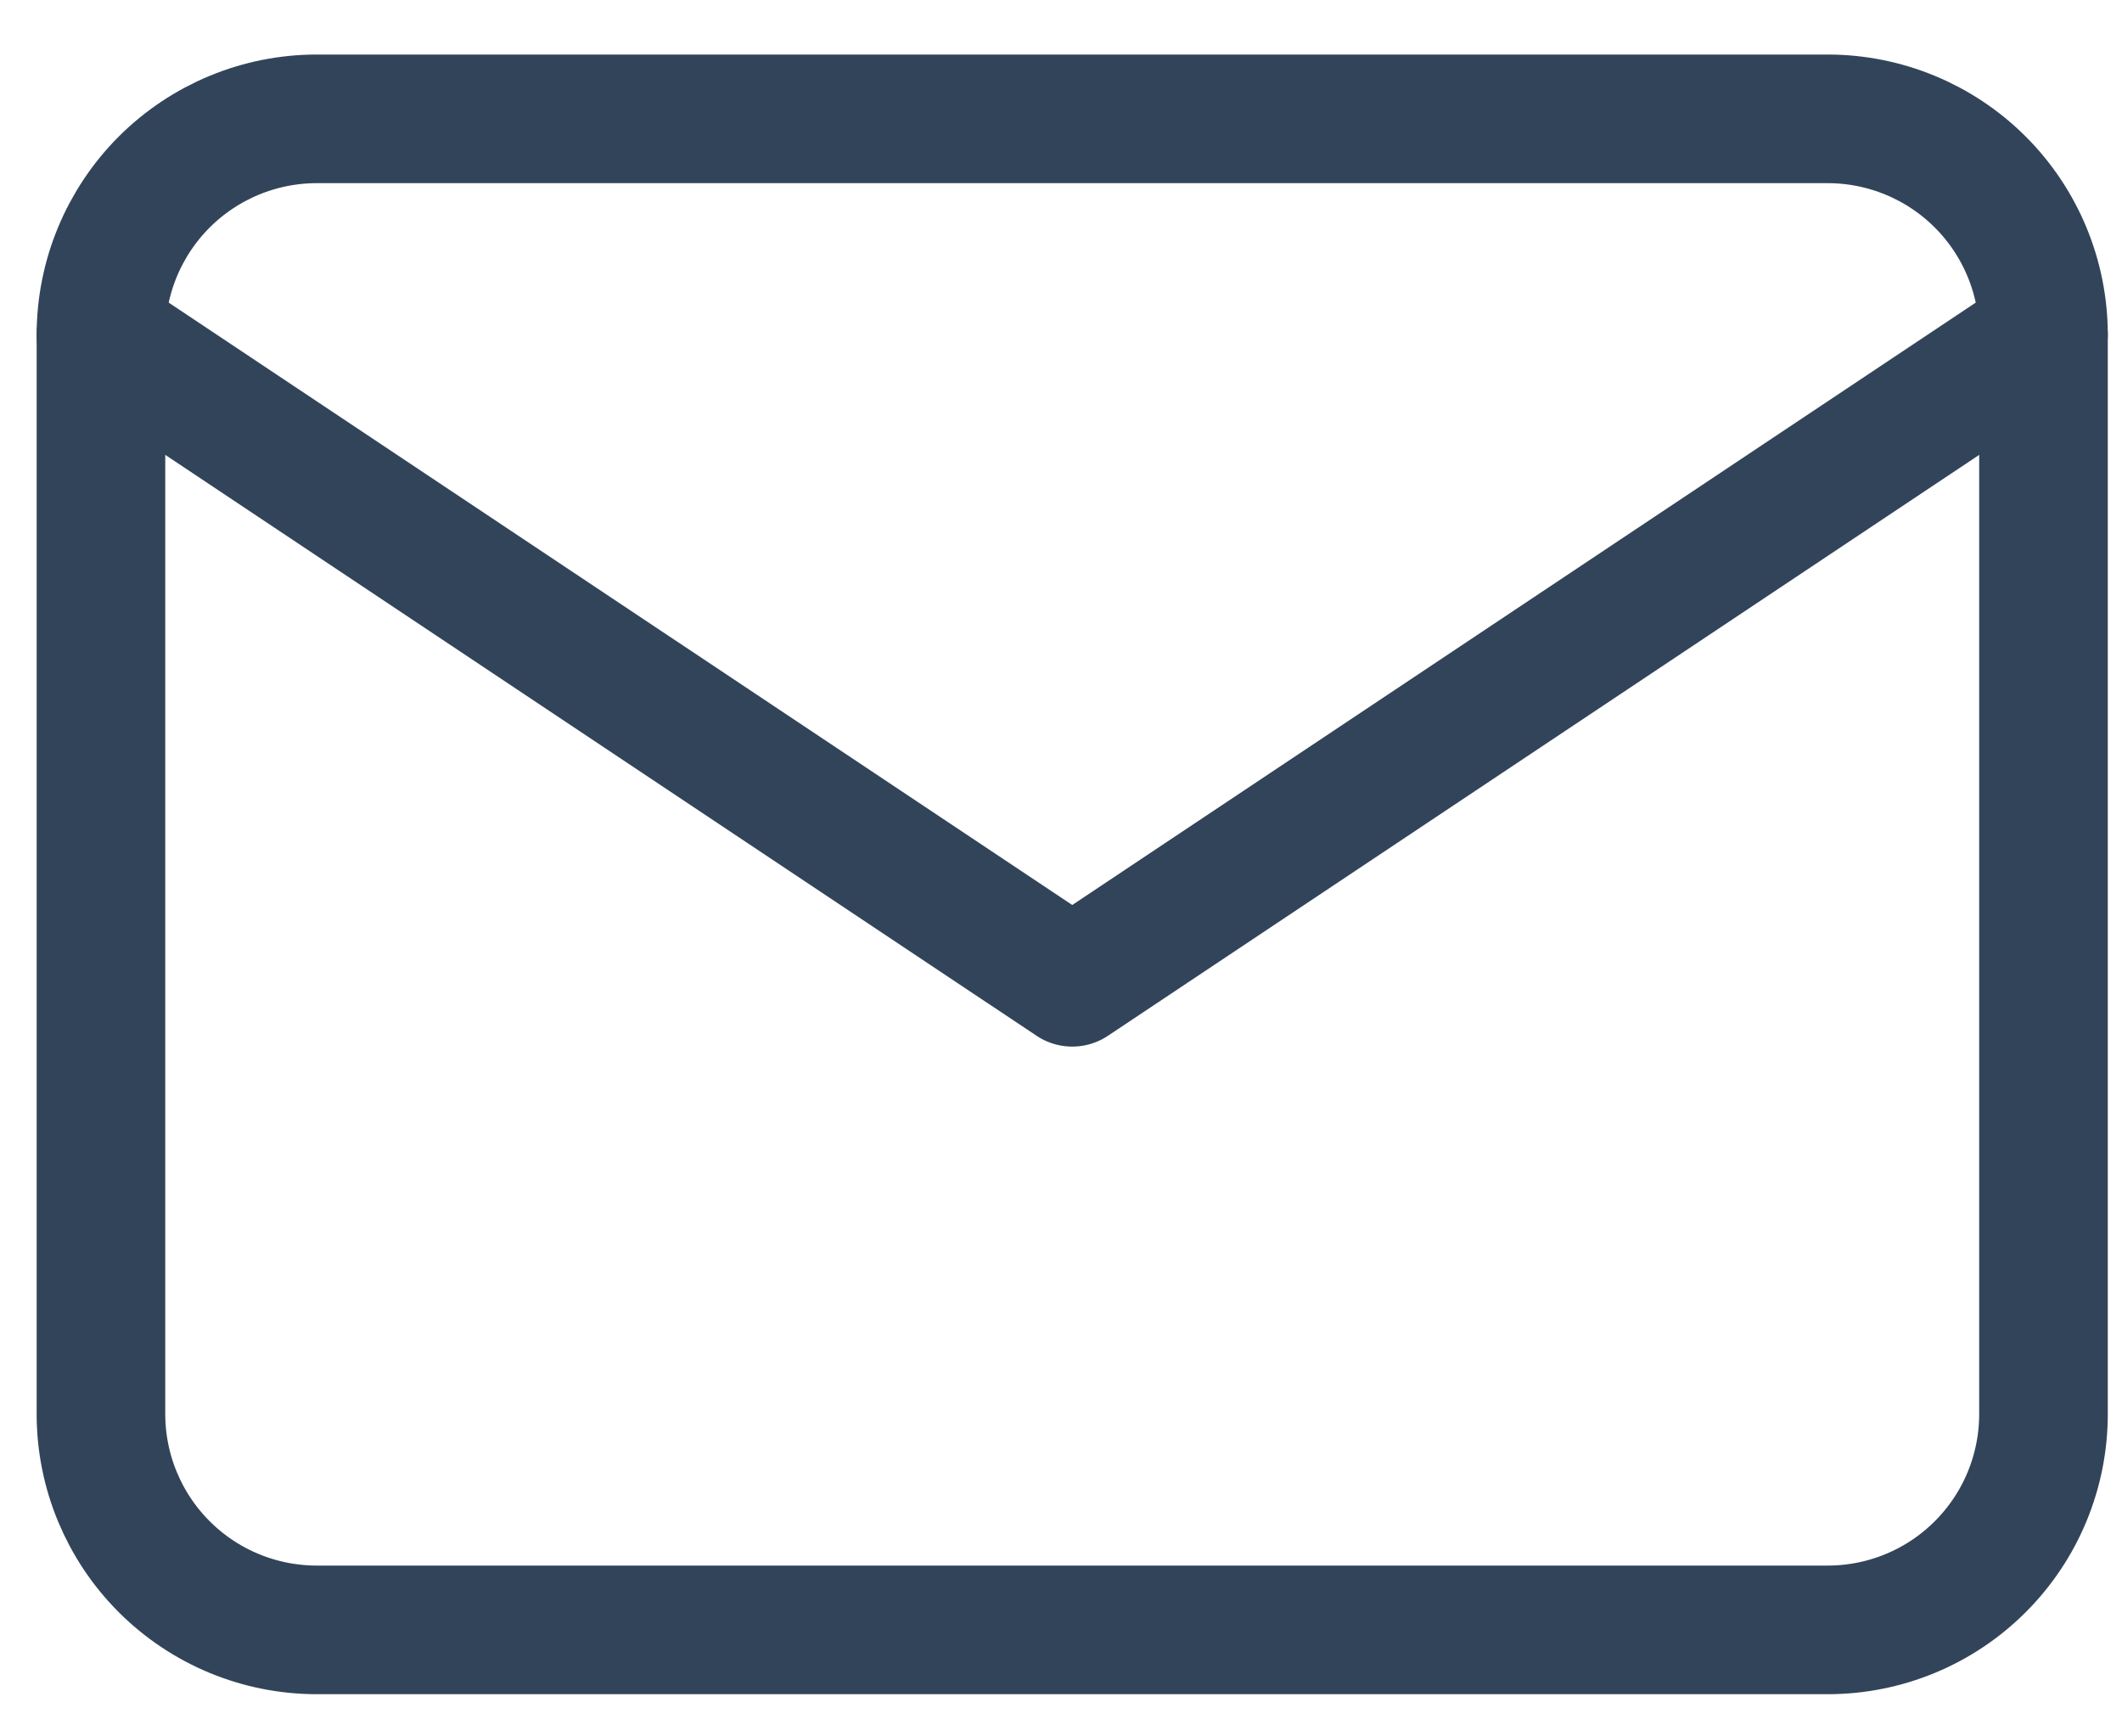 <svg width="33" height="27" viewBox="0 0 33 27" fill="none" xmlns="http://www.w3.org/2000/svg">
<path d="M1.57 5.205C1.57 4.315 1.924 3.461 2.553 2.831C3.183 2.202 4.036 1.848 4.927 1.848H28.423C29.313 1.848 30.167 2.202 30.796 2.831C31.426 3.461 31.779 4.315 31.779 5.205V21.988C31.779 22.878 31.426 23.732 30.796 24.361C30.167 24.991 29.313 25.344 28.423 25.344H4.927C4.036 25.344 3.183 24.991 2.553 24.361C1.924 23.732 1.57 22.878 1.57 21.988V5.205Z" stroke="#32445A" stroke-width="2" stroke-linecap="round" stroke-linejoin="round"/>
<path d="M1.57 5.205L16.675 15.274L31.779 5.205" stroke="#32445A" stroke-width="2" stroke-linecap="round" stroke-linejoin="round"/>
</svg>
